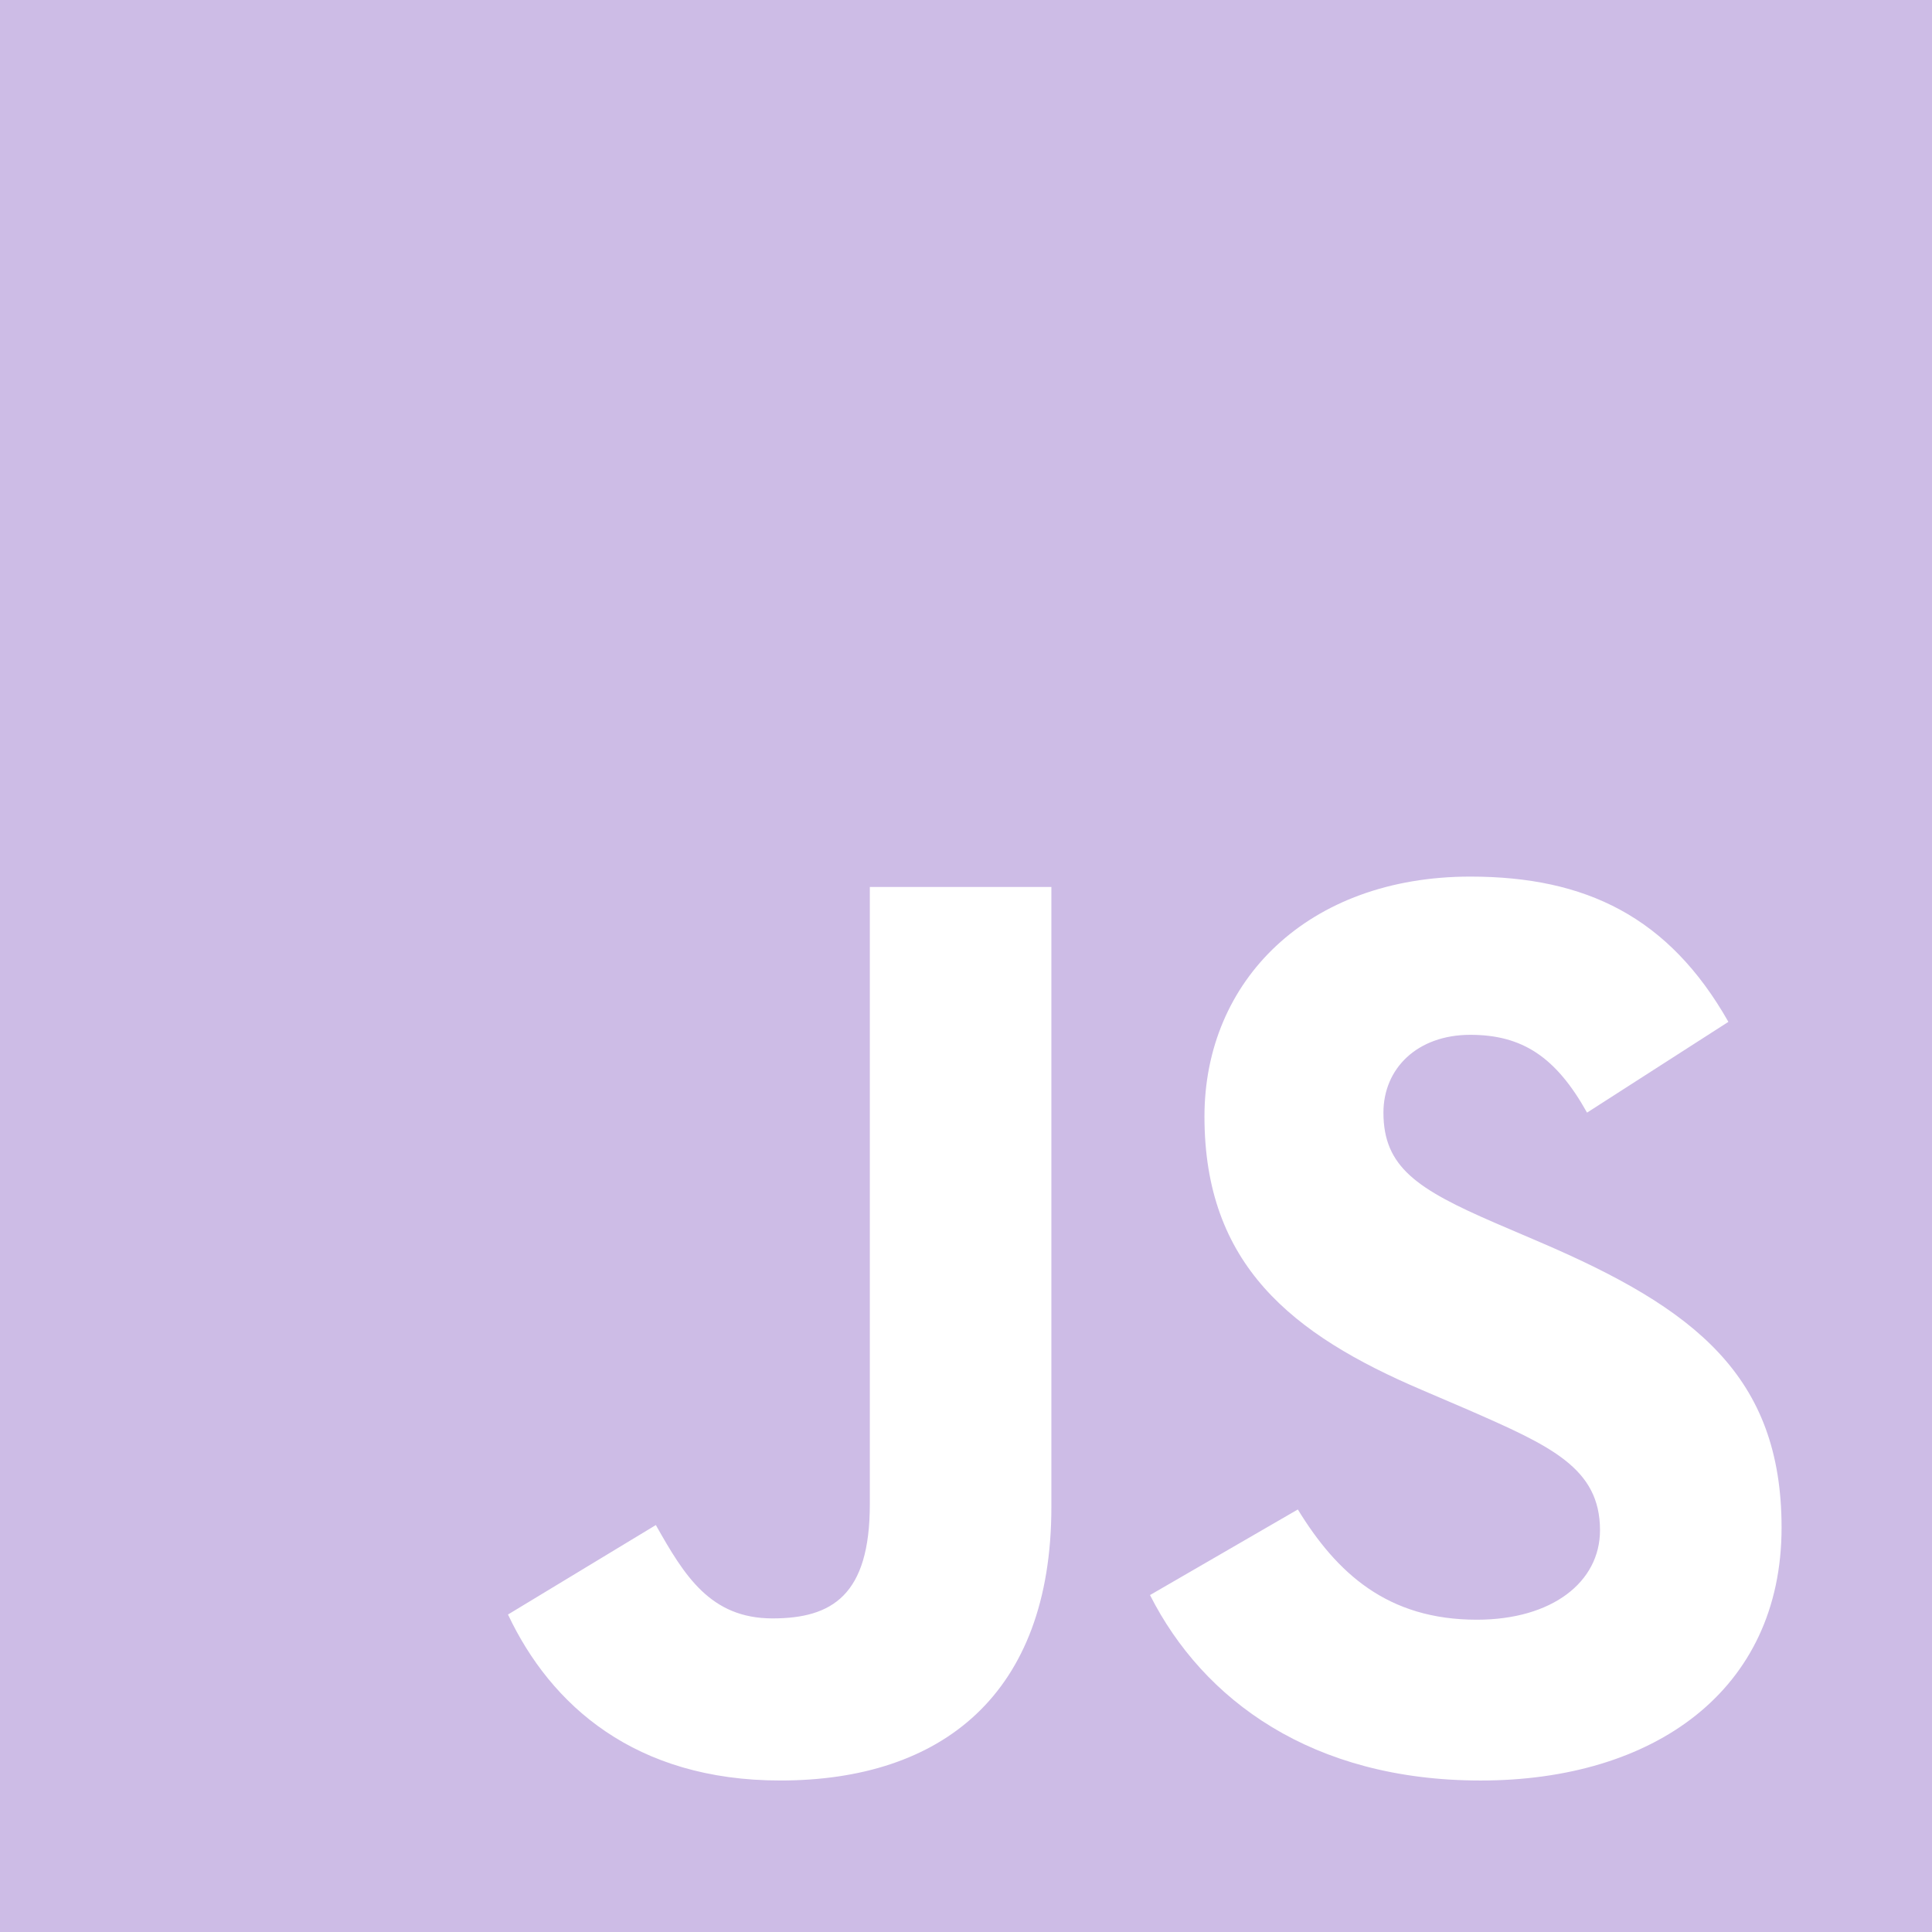 <svg width="512" height="512" viewBox="0 0 512 512" fill="none" xmlns="http://www.w3.org/2000/svg">
<path fill-rule="evenodd" clip-rule="evenodd" d="M0 0H512V512H0V0ZM134.623 427.865C145.965 451.92 168.308 471.852 206.797 471.852C249.416 471.852 278.627 449.169 278.627 399.334V235.058H230.512V398.654C230.512 422.71 220.544 428.894 204.734 428.894C188.24 428.894 181.364 417.555 173.805 404.153L134.623 427.865ZM343.939 400.026L304.763 422.709C318.852 450.549 347.722 471.856 392.401 471.856C438.11 471.856 472.135 448.144 472.135 404.837C472.135 364.627 449.107 346.757 408.208 329.228L396.18 324.073C375.561 315.137 366.625 309.293 366.625 294.858C366.625 283.174 375.561 274.239 389.652 274.239C403.399 274.239 412.332 280.08 420.581 294.858L458.043 270.801C442.236 242.962 420.24 232.307 389.652 232.307C346.689 232.307 319.195 259.803 319.195 295.89C319.195 335.071 342.222 353.629 376.937 368.405L388.962 373.564C410.959 383.184 424.018 389.027 424.018 405.524C424.018 419.272 411.305 429.24 391.369 429.24C367.656 429.24 354.252 416.868 343.939 400.026Z" fill="#CDBCE6"/>
</svg>
